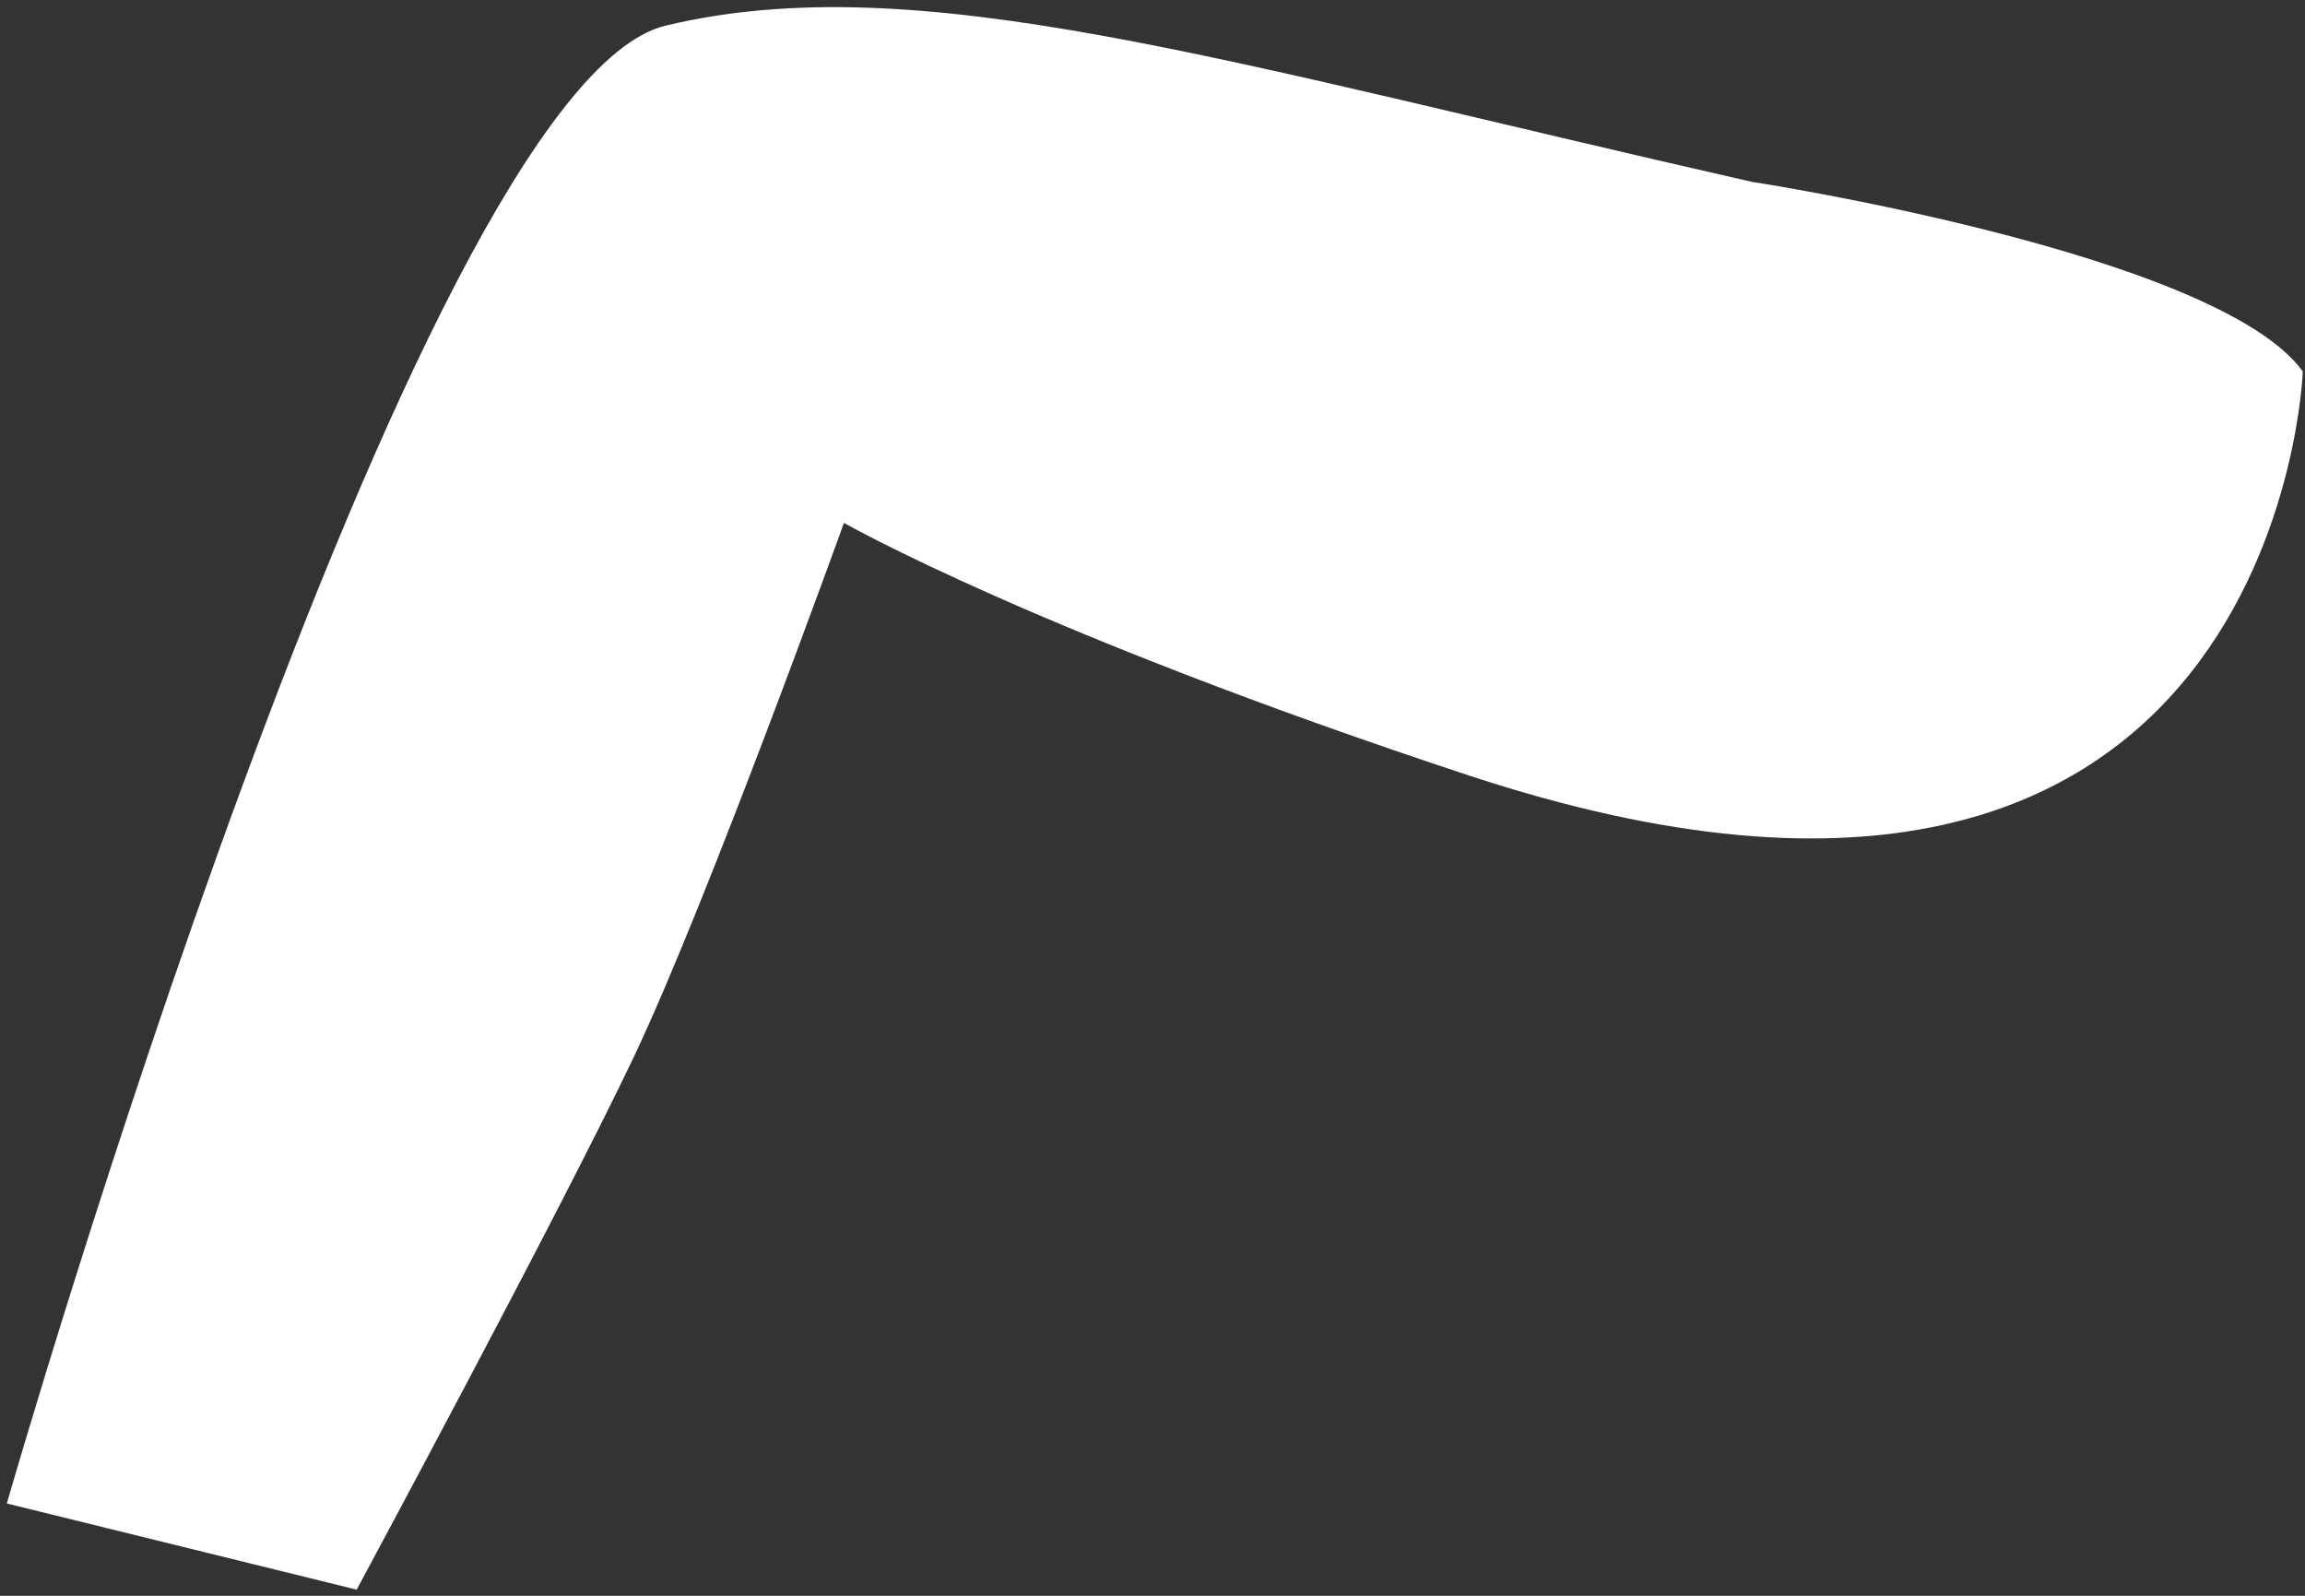 <?xml version="1.0" encoding="UTF-8" standalone="no"?><svg width='286' height='198' viewBox='0 0 286 198' fill='none' xmlns='http://www.w3.org/2000/svg'>
<rect x="0" y="0" width="286" height="198" fill="#333333" stroke="none"/>
<path d='M285.731 46.066C285.731 46.066 282.873 129.412 182.28 96.225C128.552 78.494 104.716 64.88 104.716 64.88C104.716 64.88 87.775 111.906 78.667 131.091C69.559 150.276 44.254 197.238 44.254 197.238L0.845 186.547C0.845 186.547 51.392 10.619 82.608 3.174C113.824 -4.27 151.274 7.567 217.323 22.553C217.323 22.553 275.008 31.387 285.715 46.066H285.731Z' fill='white'/>
</svg>
